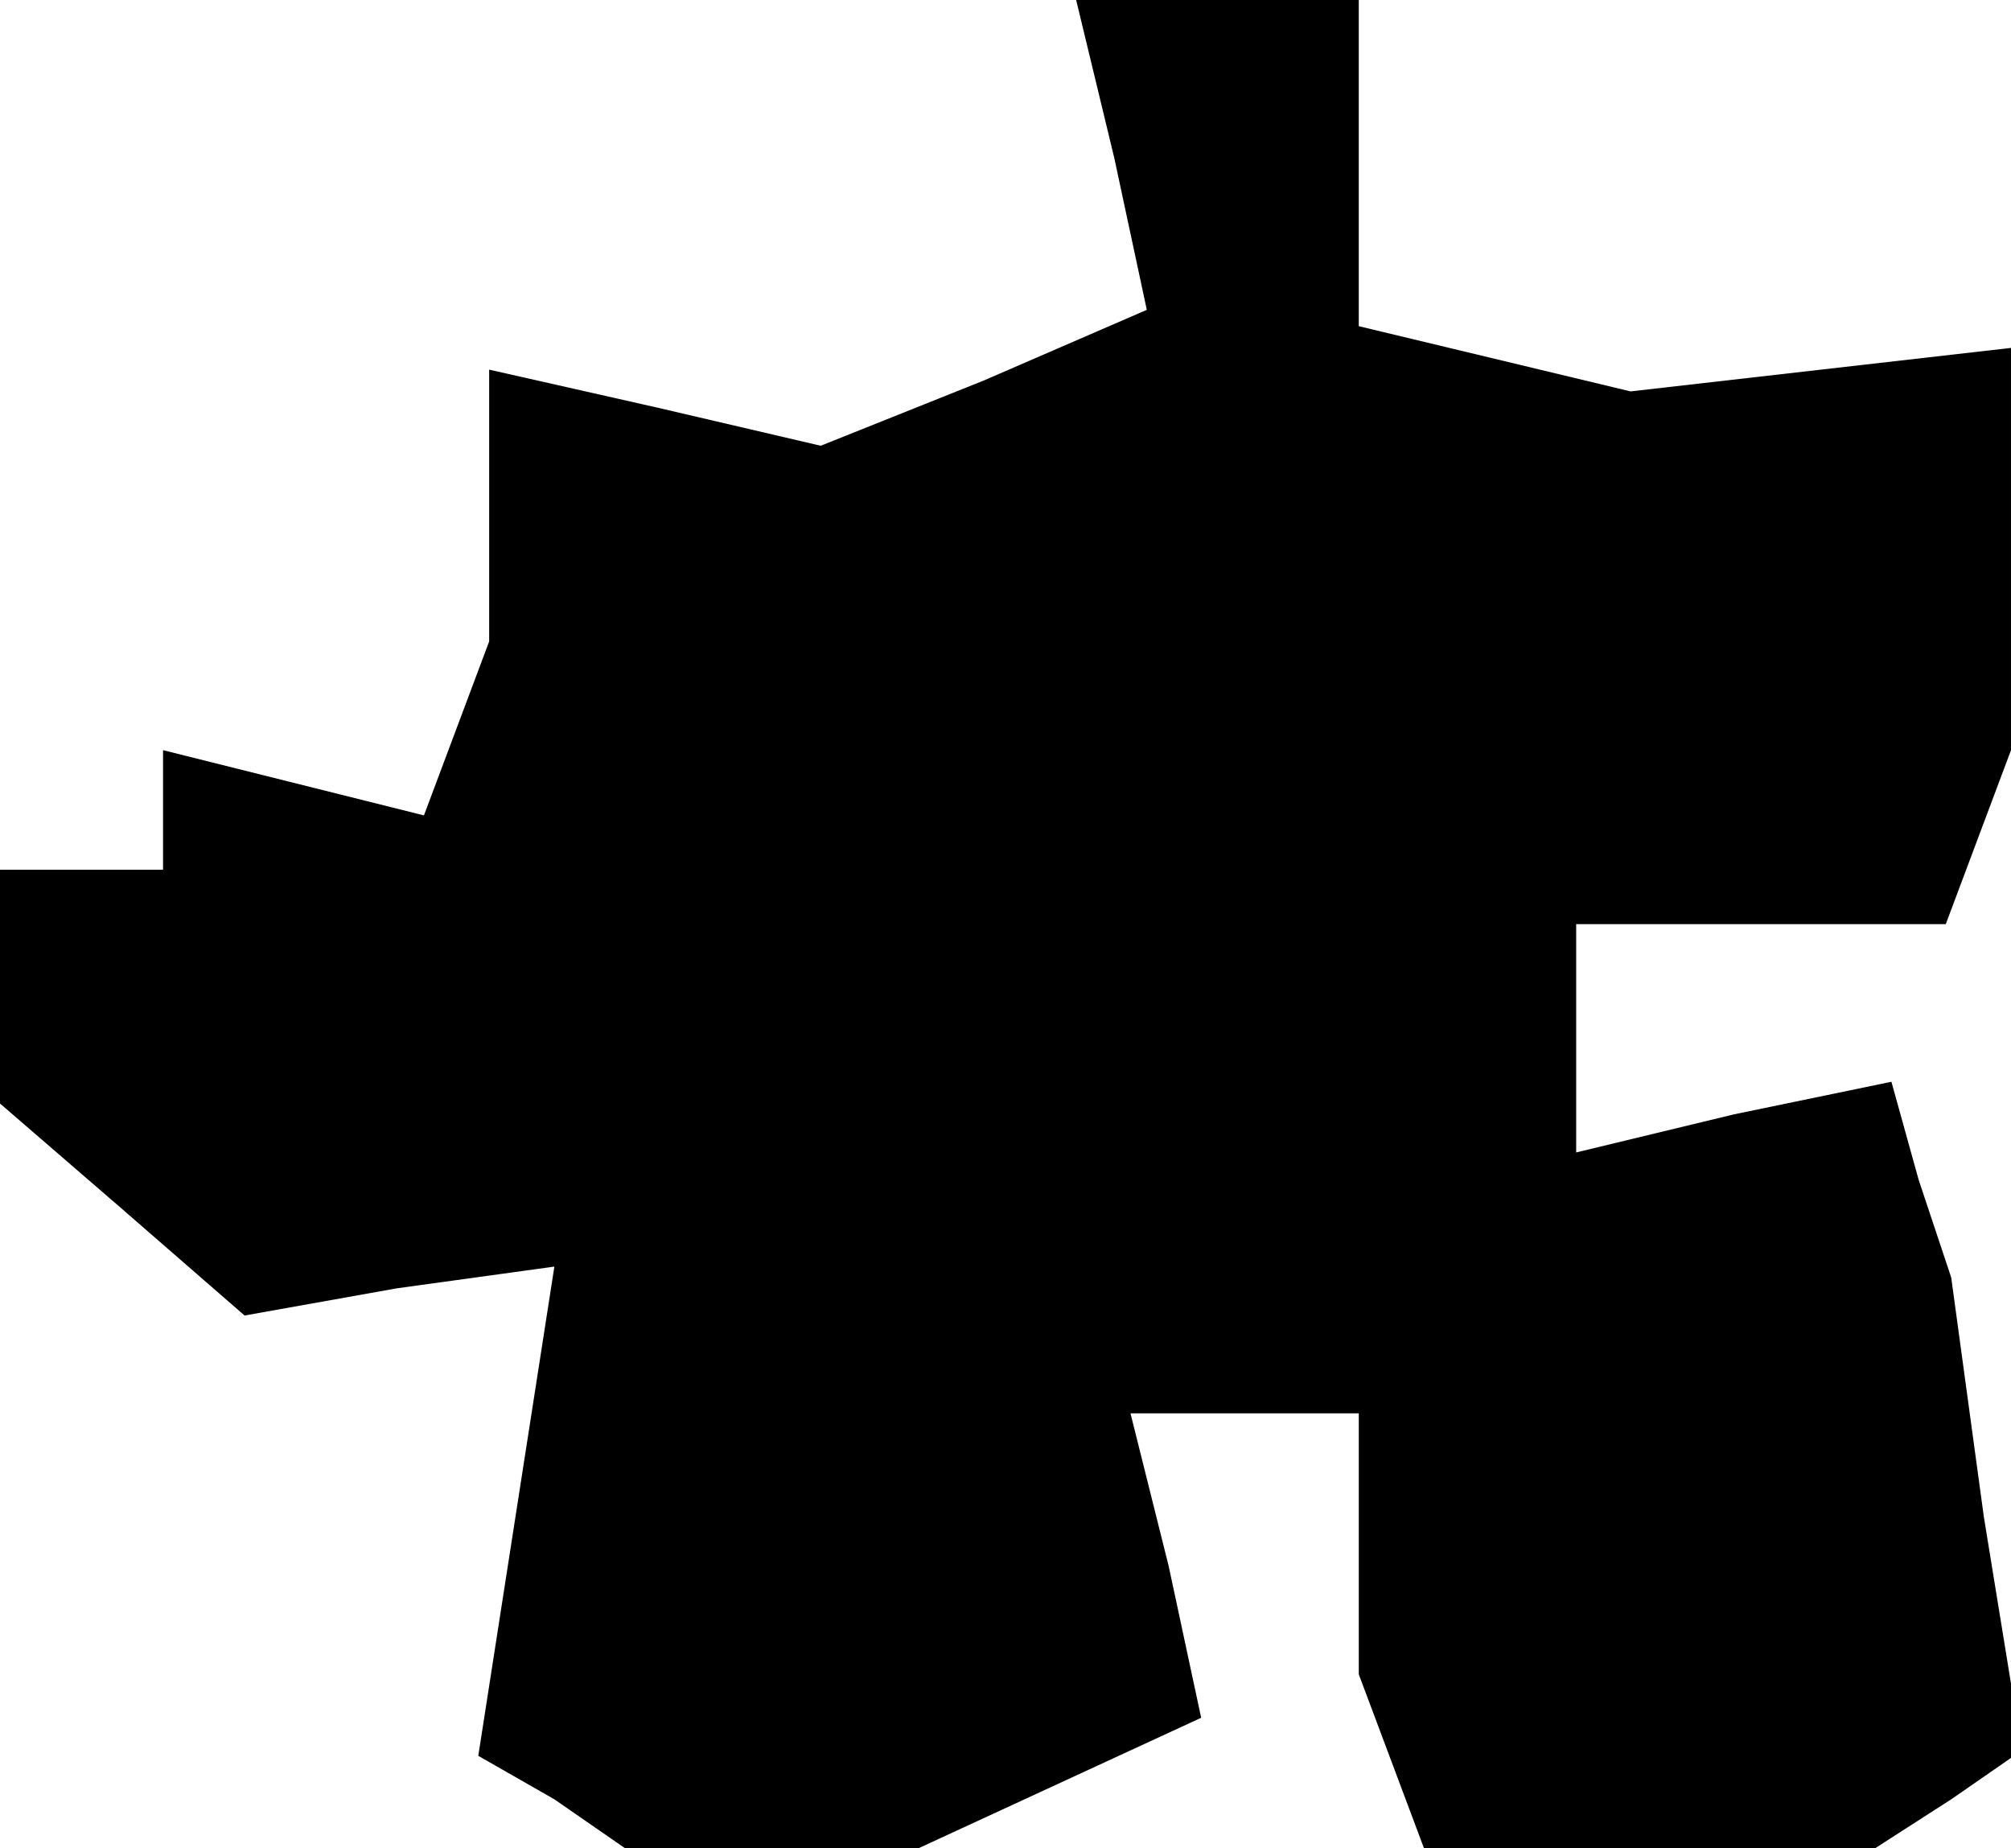 <?xml version="1.0" standalone="no"?>
<!DOCTYPE svg PUBLIC "-//W3C//DTD SVG 20010904//EN"
 "http://www.w3.org/TR/2001/REC-SVG-20010904/DTD/svg10.dtd">
<svg version="1.0" xmlns="http://www.w3.org/2000/svg"
 width="37pt" height="34pt" viewBox="0 0 37 34"
 preserveAspectRatio="xMidYMid meet">
<g transform="translate(0,34) scale(0.1,-0.1)"
fill="#000000" stroke="none">
<path d="M205 311 l6 -28 -30 -13 -30 -12 -30 7 -31 7 0 -25 0 -25 -6 -16 -6
-16 -24 6 -24 6 0 -11 0 -11 -15 0 -15 0 0 -21 0 -22 22 -19 23 -20 28 5 29 4
-7 -45 -7 -45 14 -8 13 -9 27 0 27 0 26 12 26 12 -6 28 -7 28 21 0 21 0 0 -24
0 -24 6 -16 6 -16 42 0 41 0 14 9 13 9 -7 43 -6 44 -6 18 -5 18 -29 -6 -29 -7
0 21 0 21 34 0 34 0 6 16 6 16 0 37 0 37 -35 -4 -35 -4 -25 6 -25 6 0 30 0 30
-26 0 -26 0 7 -29z"/>
</g>
</svg>
